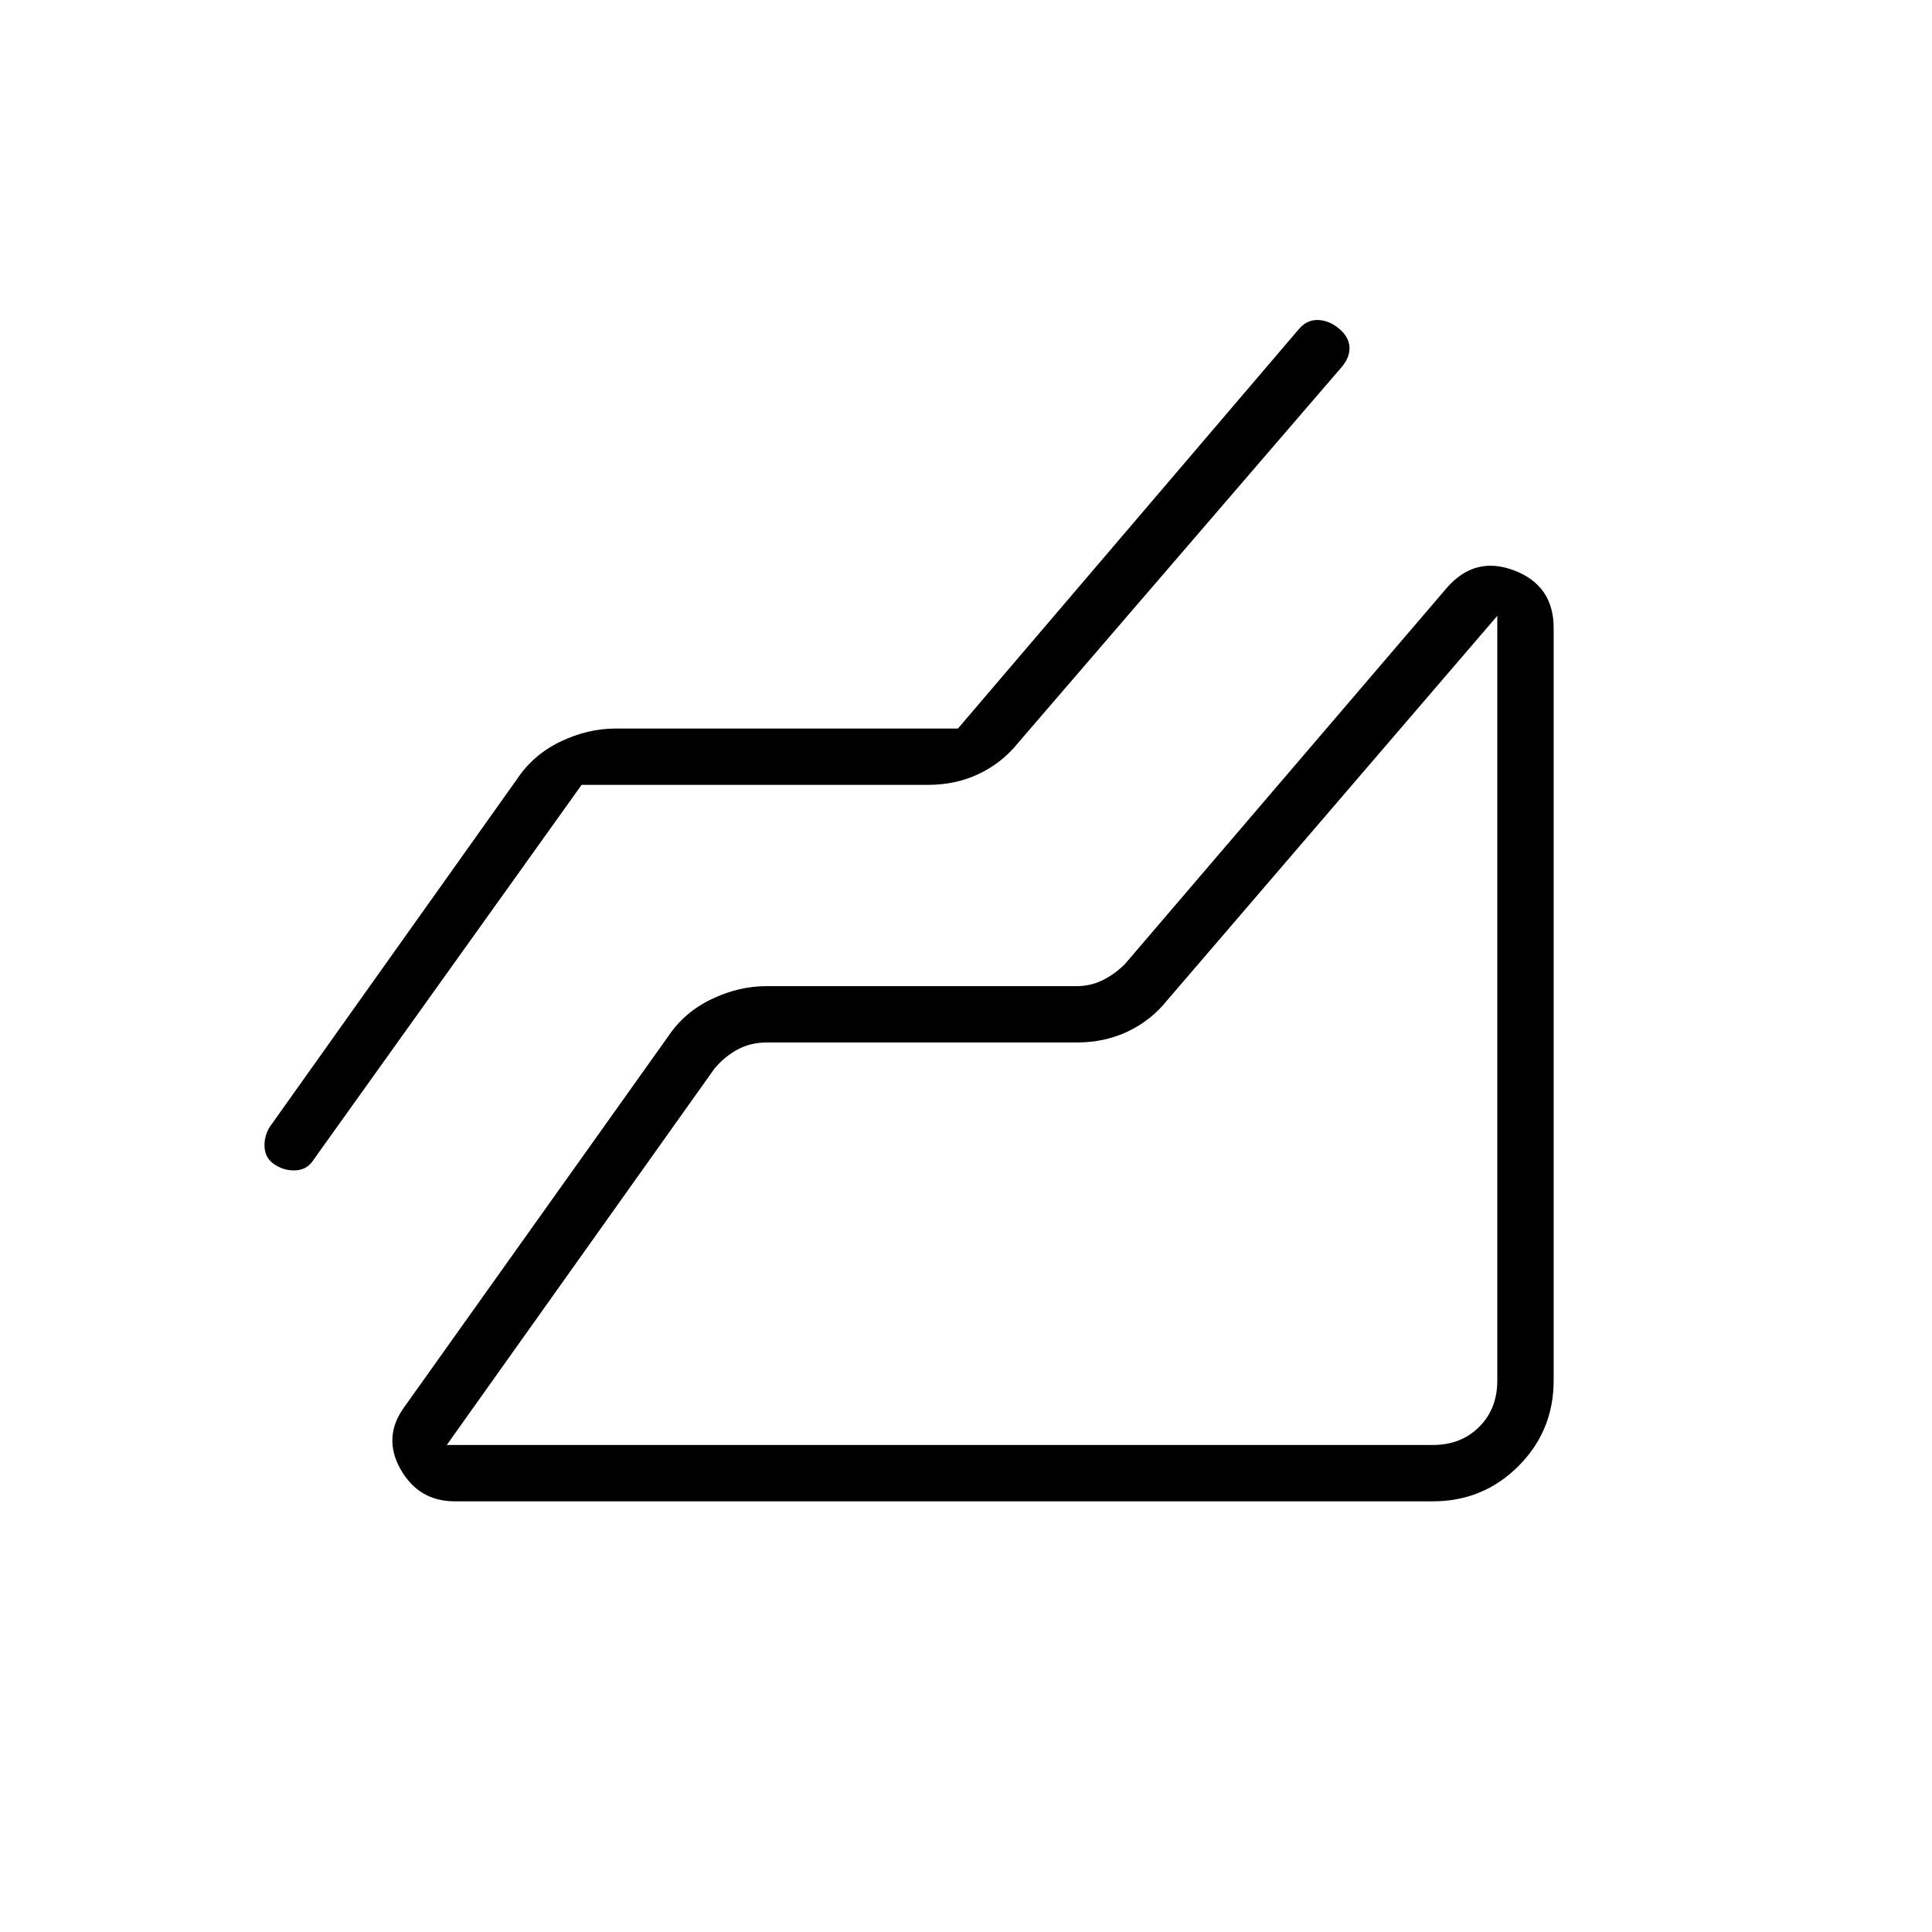 <svg xmlns="http://www.w3.org/2000/svg" height="24" viewBox="0 -960 960 960" width="24"><path d="M712-214H226q-18 0-27-16t2-31l131-184q8-12 21.5-18.5T381-470h154q7 0 13-3t11-8l160-187q14-16 33.5-8.5T772-648v374q0 25-17.5 42.5T712-214ZM289-570 156-384q-3 5-8.5 5.5T137-381q-5-3-5.5-8.5T134-400l123-173q8-12 21.5-18.5T306-598h170l169-198q4-5 9.5-5t10.5 4q5 4 5.5 9t-3.5 10L506-591q-8 10-19.5 15.5T461-570H289Zm-67 328h490q14 0 23-9t9-23v-380L580-463q-8 10-19.5 15.5T535-442H381q-8 0-14.5 3.5T355-429L222-242Zm522 0Z"/></svg>